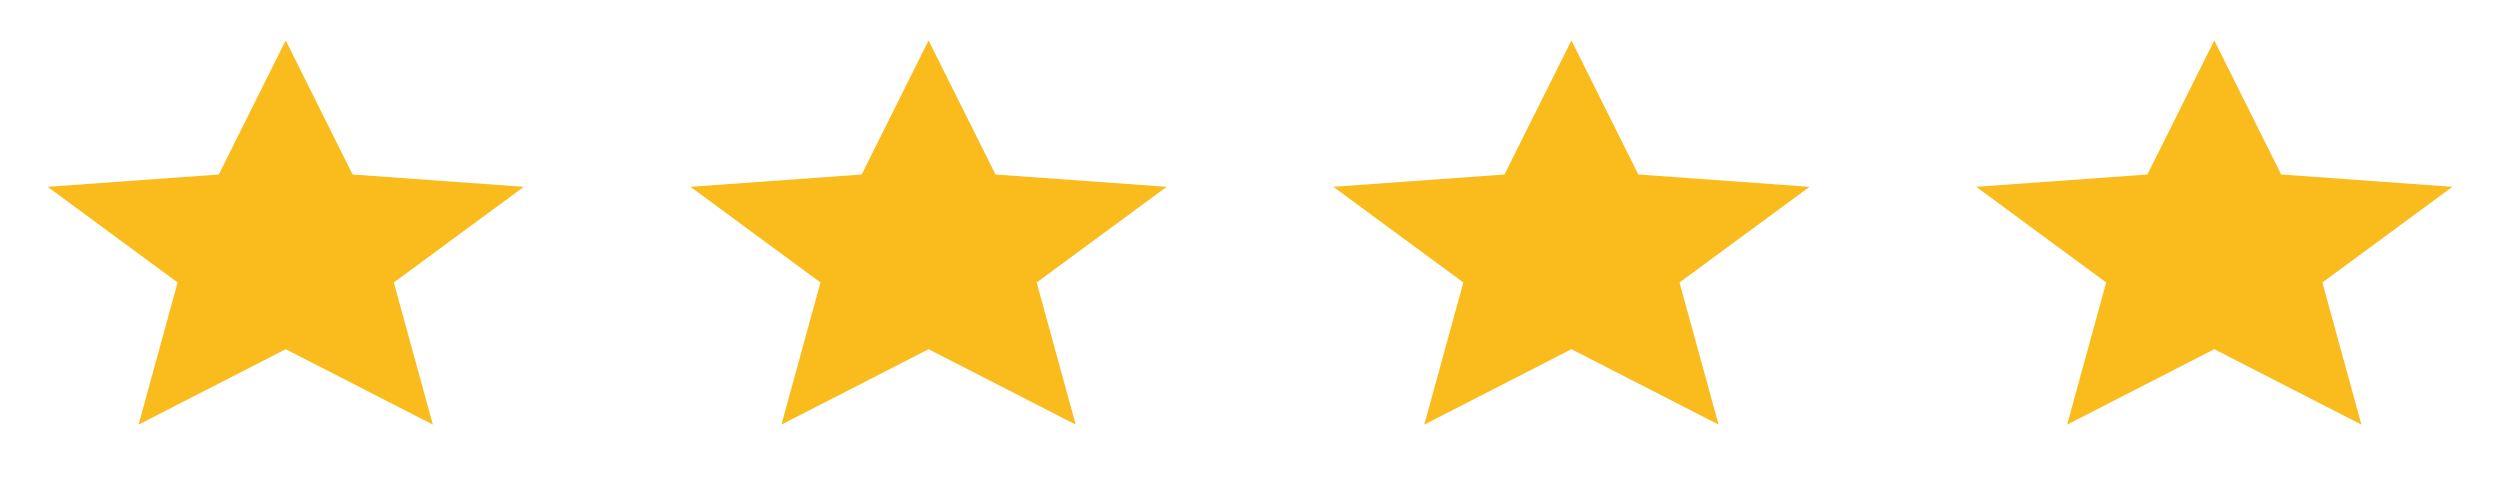 <svg width="173" height="34" viewBox="0 0 173 34" fill="none" xmlns="http://www.w3.org/2000/svg">
<path d="M64.257 24.164L74.439 29.383L71.737 19.547L80.733 12.928L68.887 12.075L64.257 2.798L59.627 12.075L47.781 12.928L56.777 19.547L54.075 29.383L64.257 24.164Z" fill="#FABC1C"/>
<path d="M108.743 24.164L118.925 29.383L116.223 19.547L125.219 12.928L113.373 12.075L108.743 2.798L104.113 12.075L92.267 12.928L101.263 19.547L98.561 29.383L108.743 24.164Z" fill="#FABC1C"/>
<path d="M153.229 24.164L163.411 29.383L160.709 19.547L169.705 12.928L157.858 12.075L153.229 2.798L148.599 12.075L136.752 12.928L145.748 19.547L143.046 29.383L153.229 24.164Z" fill="#FABC1C"/>
<path d="M19.771 24.164L29.954 29.383L27.252 19.547L36.248 12.928L24.401 12.075L19.771 2.798L15.142 12.075L3.295 12.928L12.291 19.547L9.589 29.383L19.771 24.164Z" fill="#FABC1C"/>
</svg>
